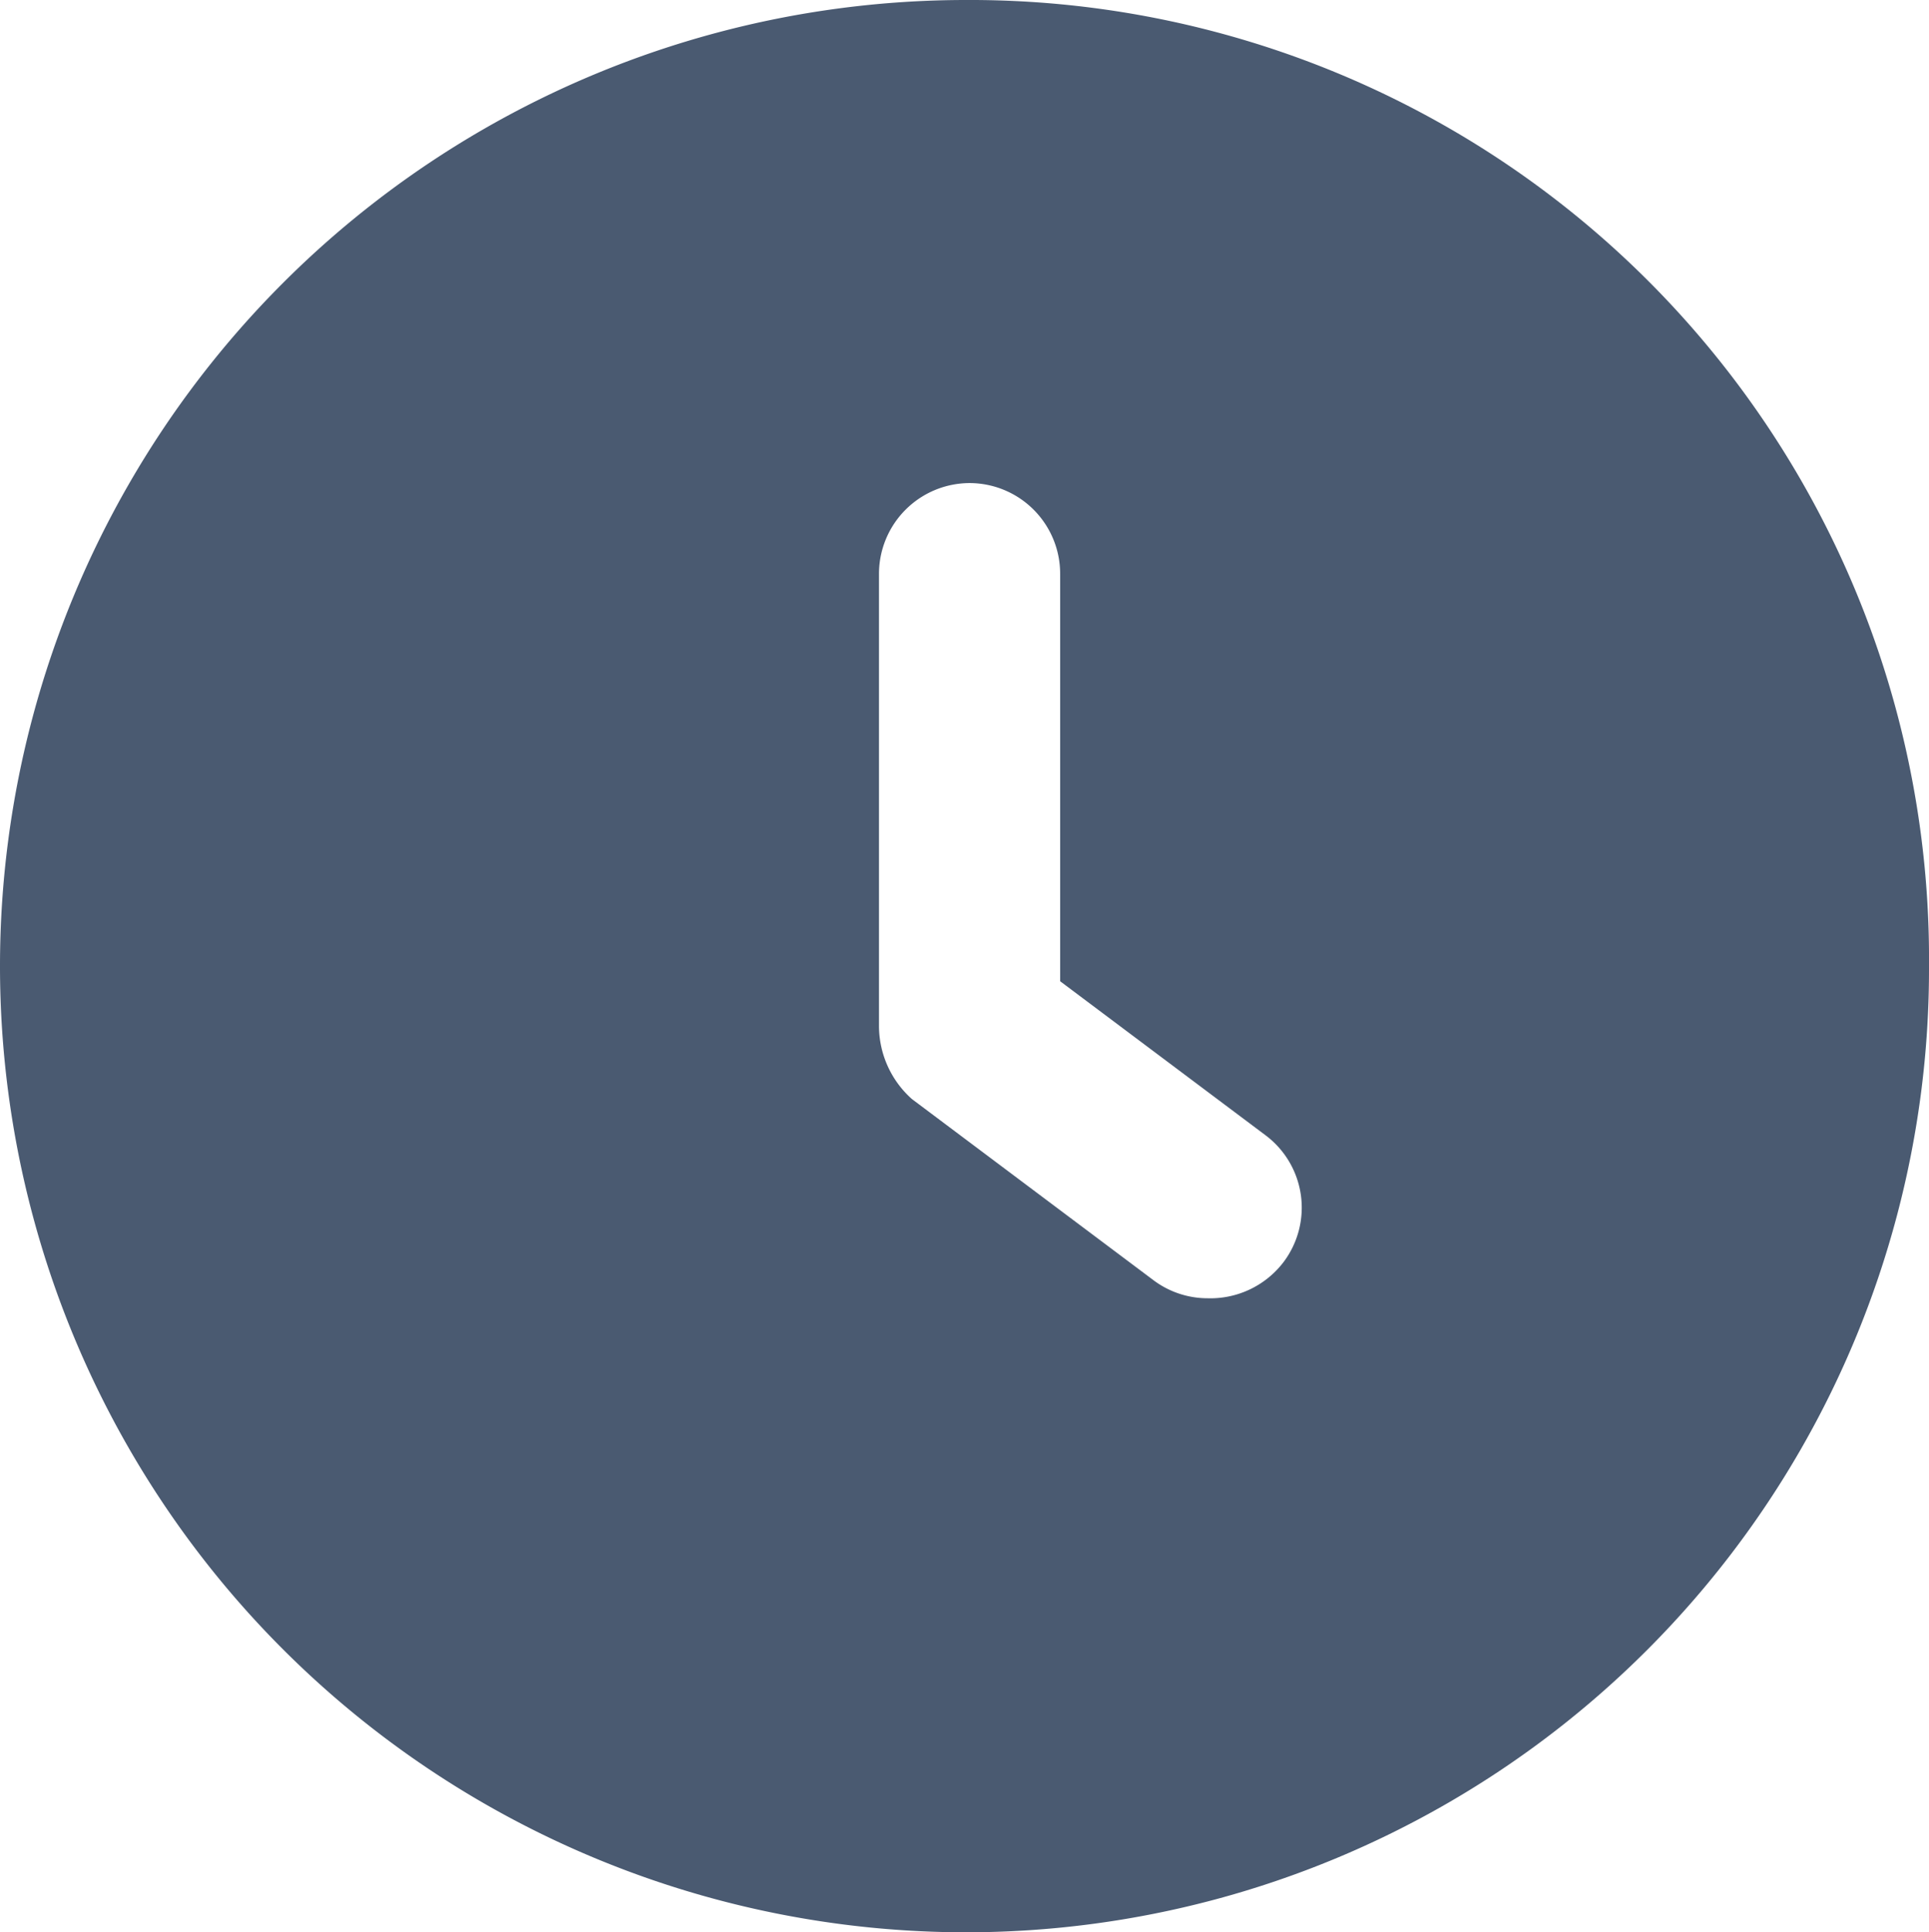 <svg xmlns="http://www.w3.org/2000/svg" width="15.972" height="16" viewBox="0 0 15.972 16">
    <path data-name="Path 12128" d="M-8.028-14a8 8 0 0 0-8 8 8 8 0 0 0 8 8A7.975 7.975 0 0 0-.056-6a7.94 7.94 0 0 0-7.972-8zM-5.4-3.55a.761.761 0 0 1-.628.3.746.746 0 0 1-.45-.15l-2-1.5a.813.813 0 0 1-.272-.6v-3.75A.752.752 0 0 1-8-10a.751.751 0 0 1 .75.75v3.375l1.7 1.275a.749.749 0 0 1 .15 1.05z" transform="translate(16.028 14)" style="fill:#4a5a71"/>
</svg>
